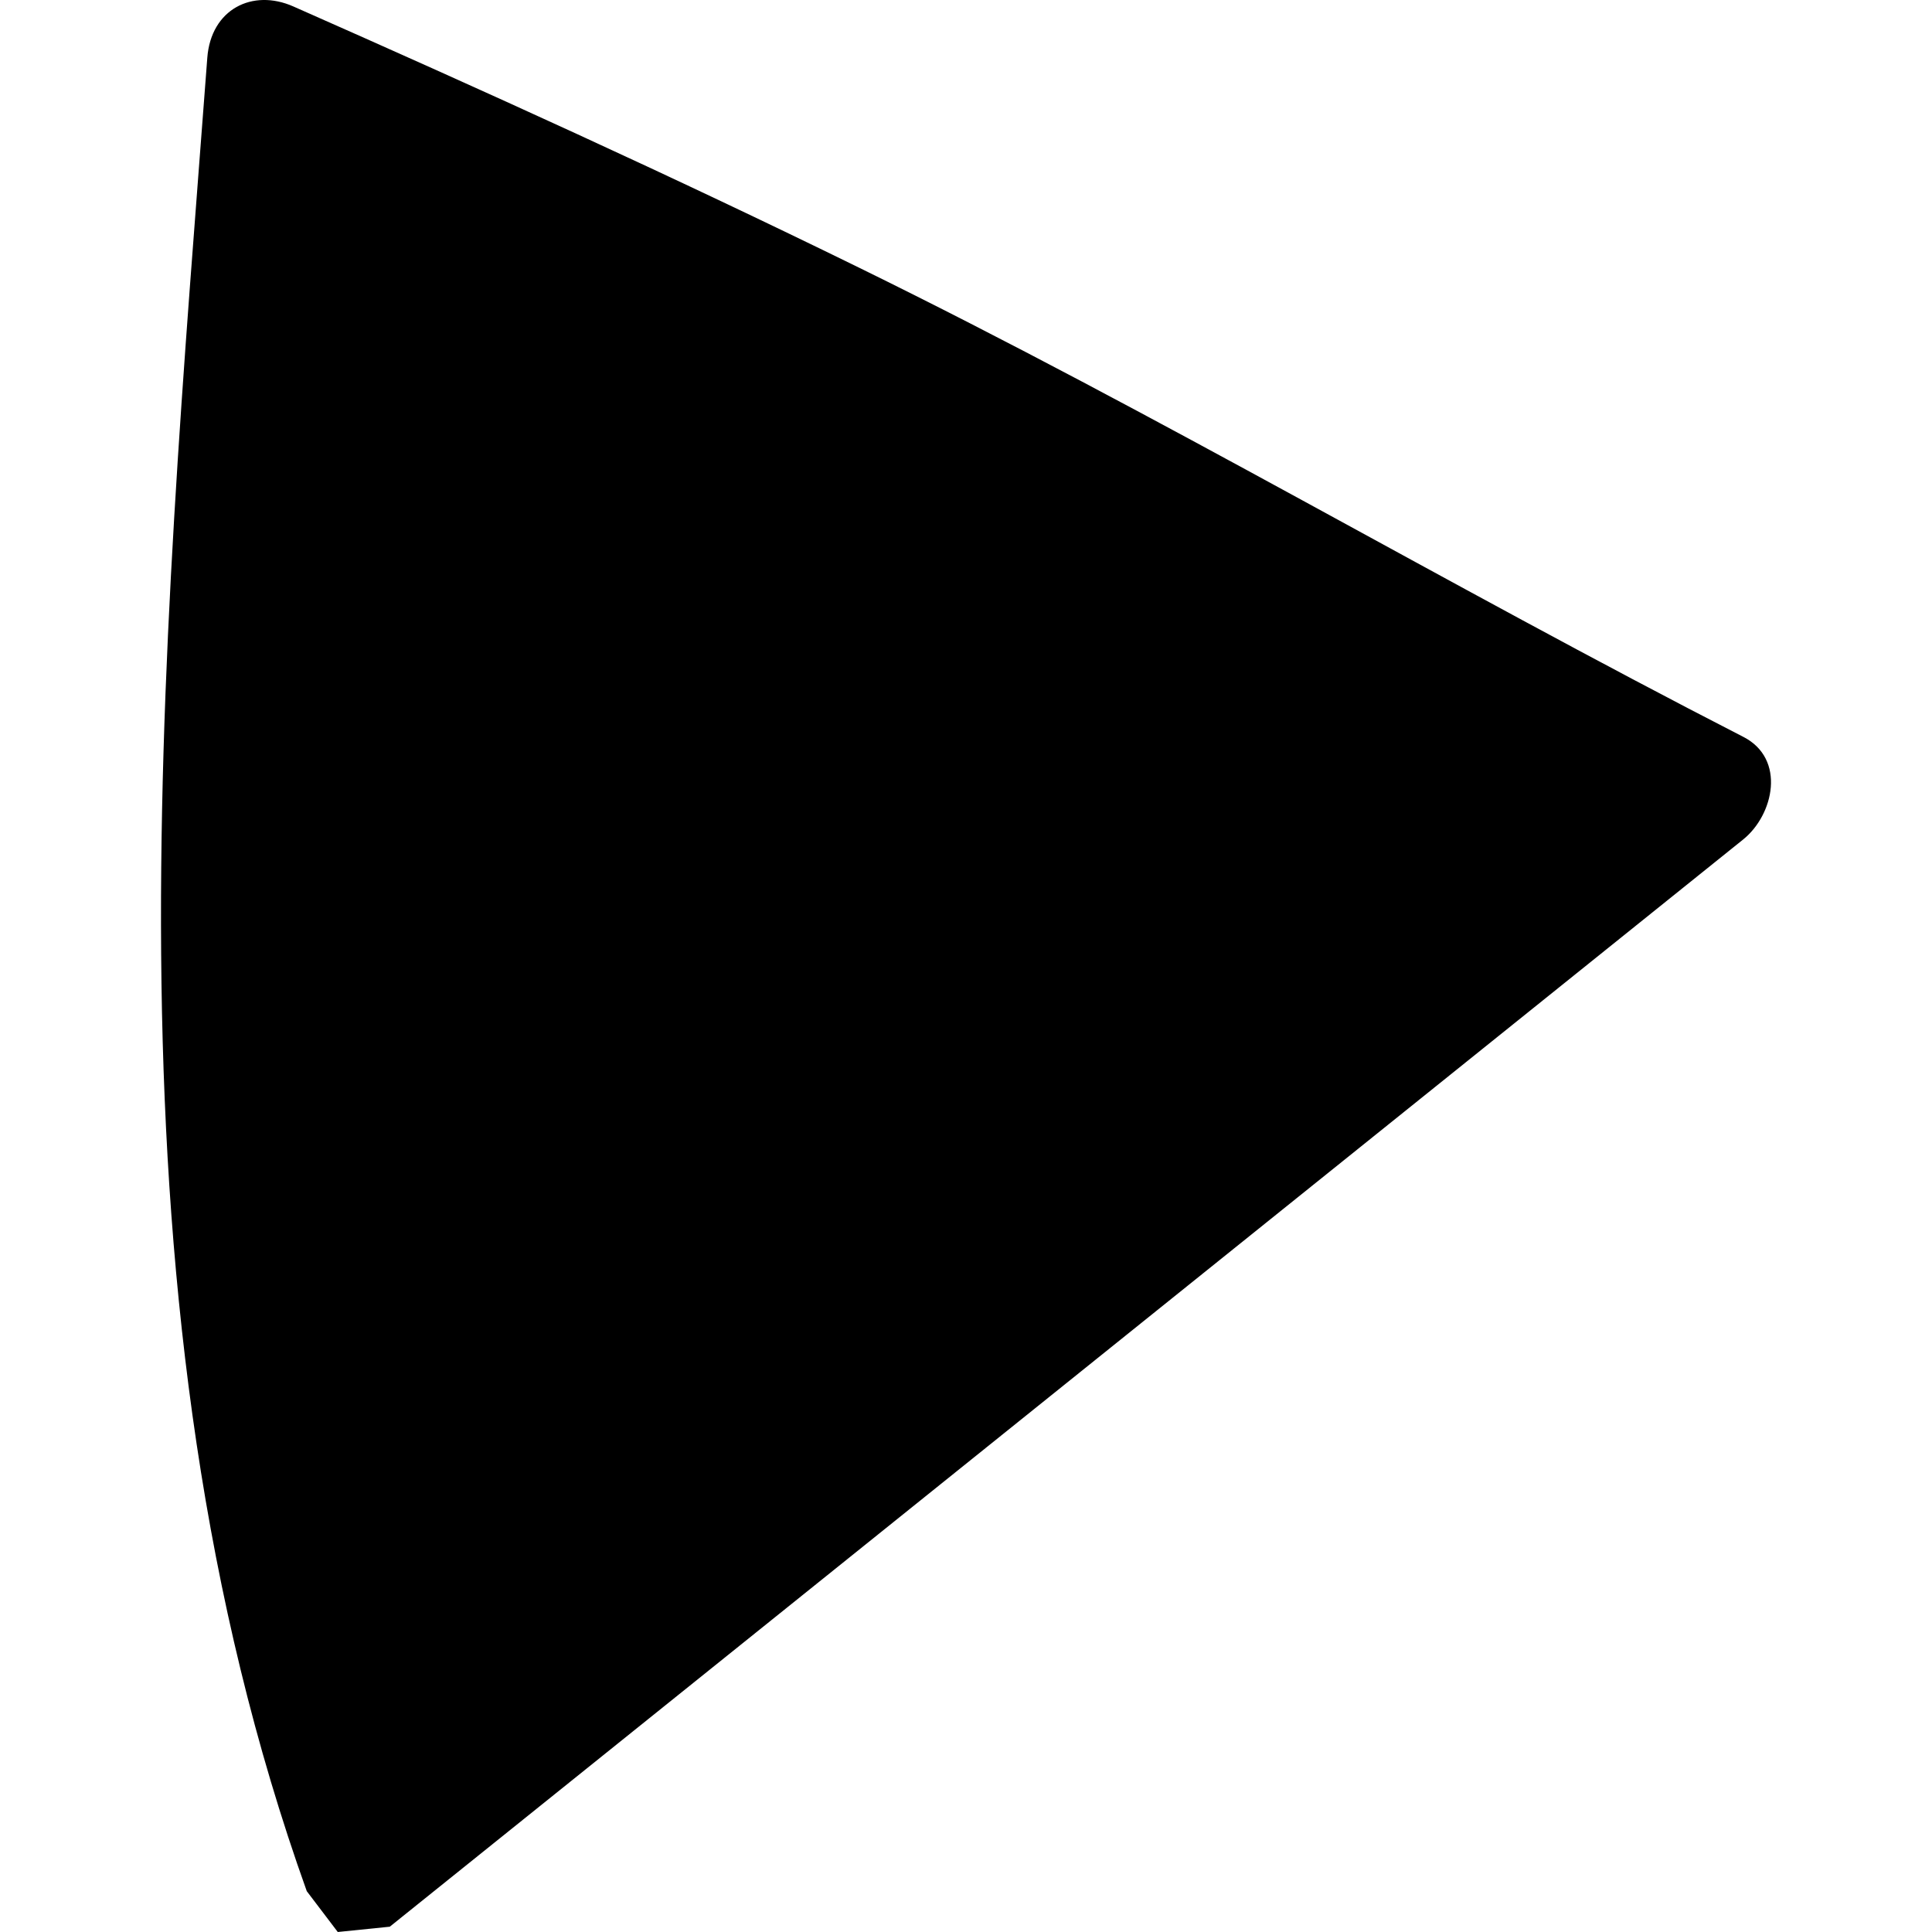 <?xml version="1.0" encoding="utf-8"?>
<!-- Generator: Adobe Illustrator 16.0.0, SVG Export Plug-In . SVG Version: 6.00 Build 0)  -->
<!DOCTYPE svg PUBLIC "-//W3C//DTD SVG 1.1//EN" "http://www.w3.org/Graphics/SVG/1.1/DTD/svg11.dtd">
<svg version="1.1" id="Layer_1" xmlns="http://www.w3.org/2000/svg" xmlns:xlink="http://www.w3.org/1999/xlink" x="0px" y="0px"
	 width="120px" height="120px" viewBox="0 0 120 120" enable-background="new 0 0 120 120" xml:space="preserve">
<g>
	<g>
		<path d="M24.21,119.671c28.009-22.508,56.047-45.017,84.057-67.526c1.908-1.532,2.676-5.012,0.015-6.376
			c-18.44-9.456-36.331-20.03-54.934-29.148C41.759,10.94,30.007,5.608,18.216,0.399c-2.546-1.124-5.113,0.182-5.34,3.189
			c-2.84,37.729-6.81,77.597,6.178,113.876L20.98,120L24.21,119.671z"/>
	</g>
</g>
</svg>
